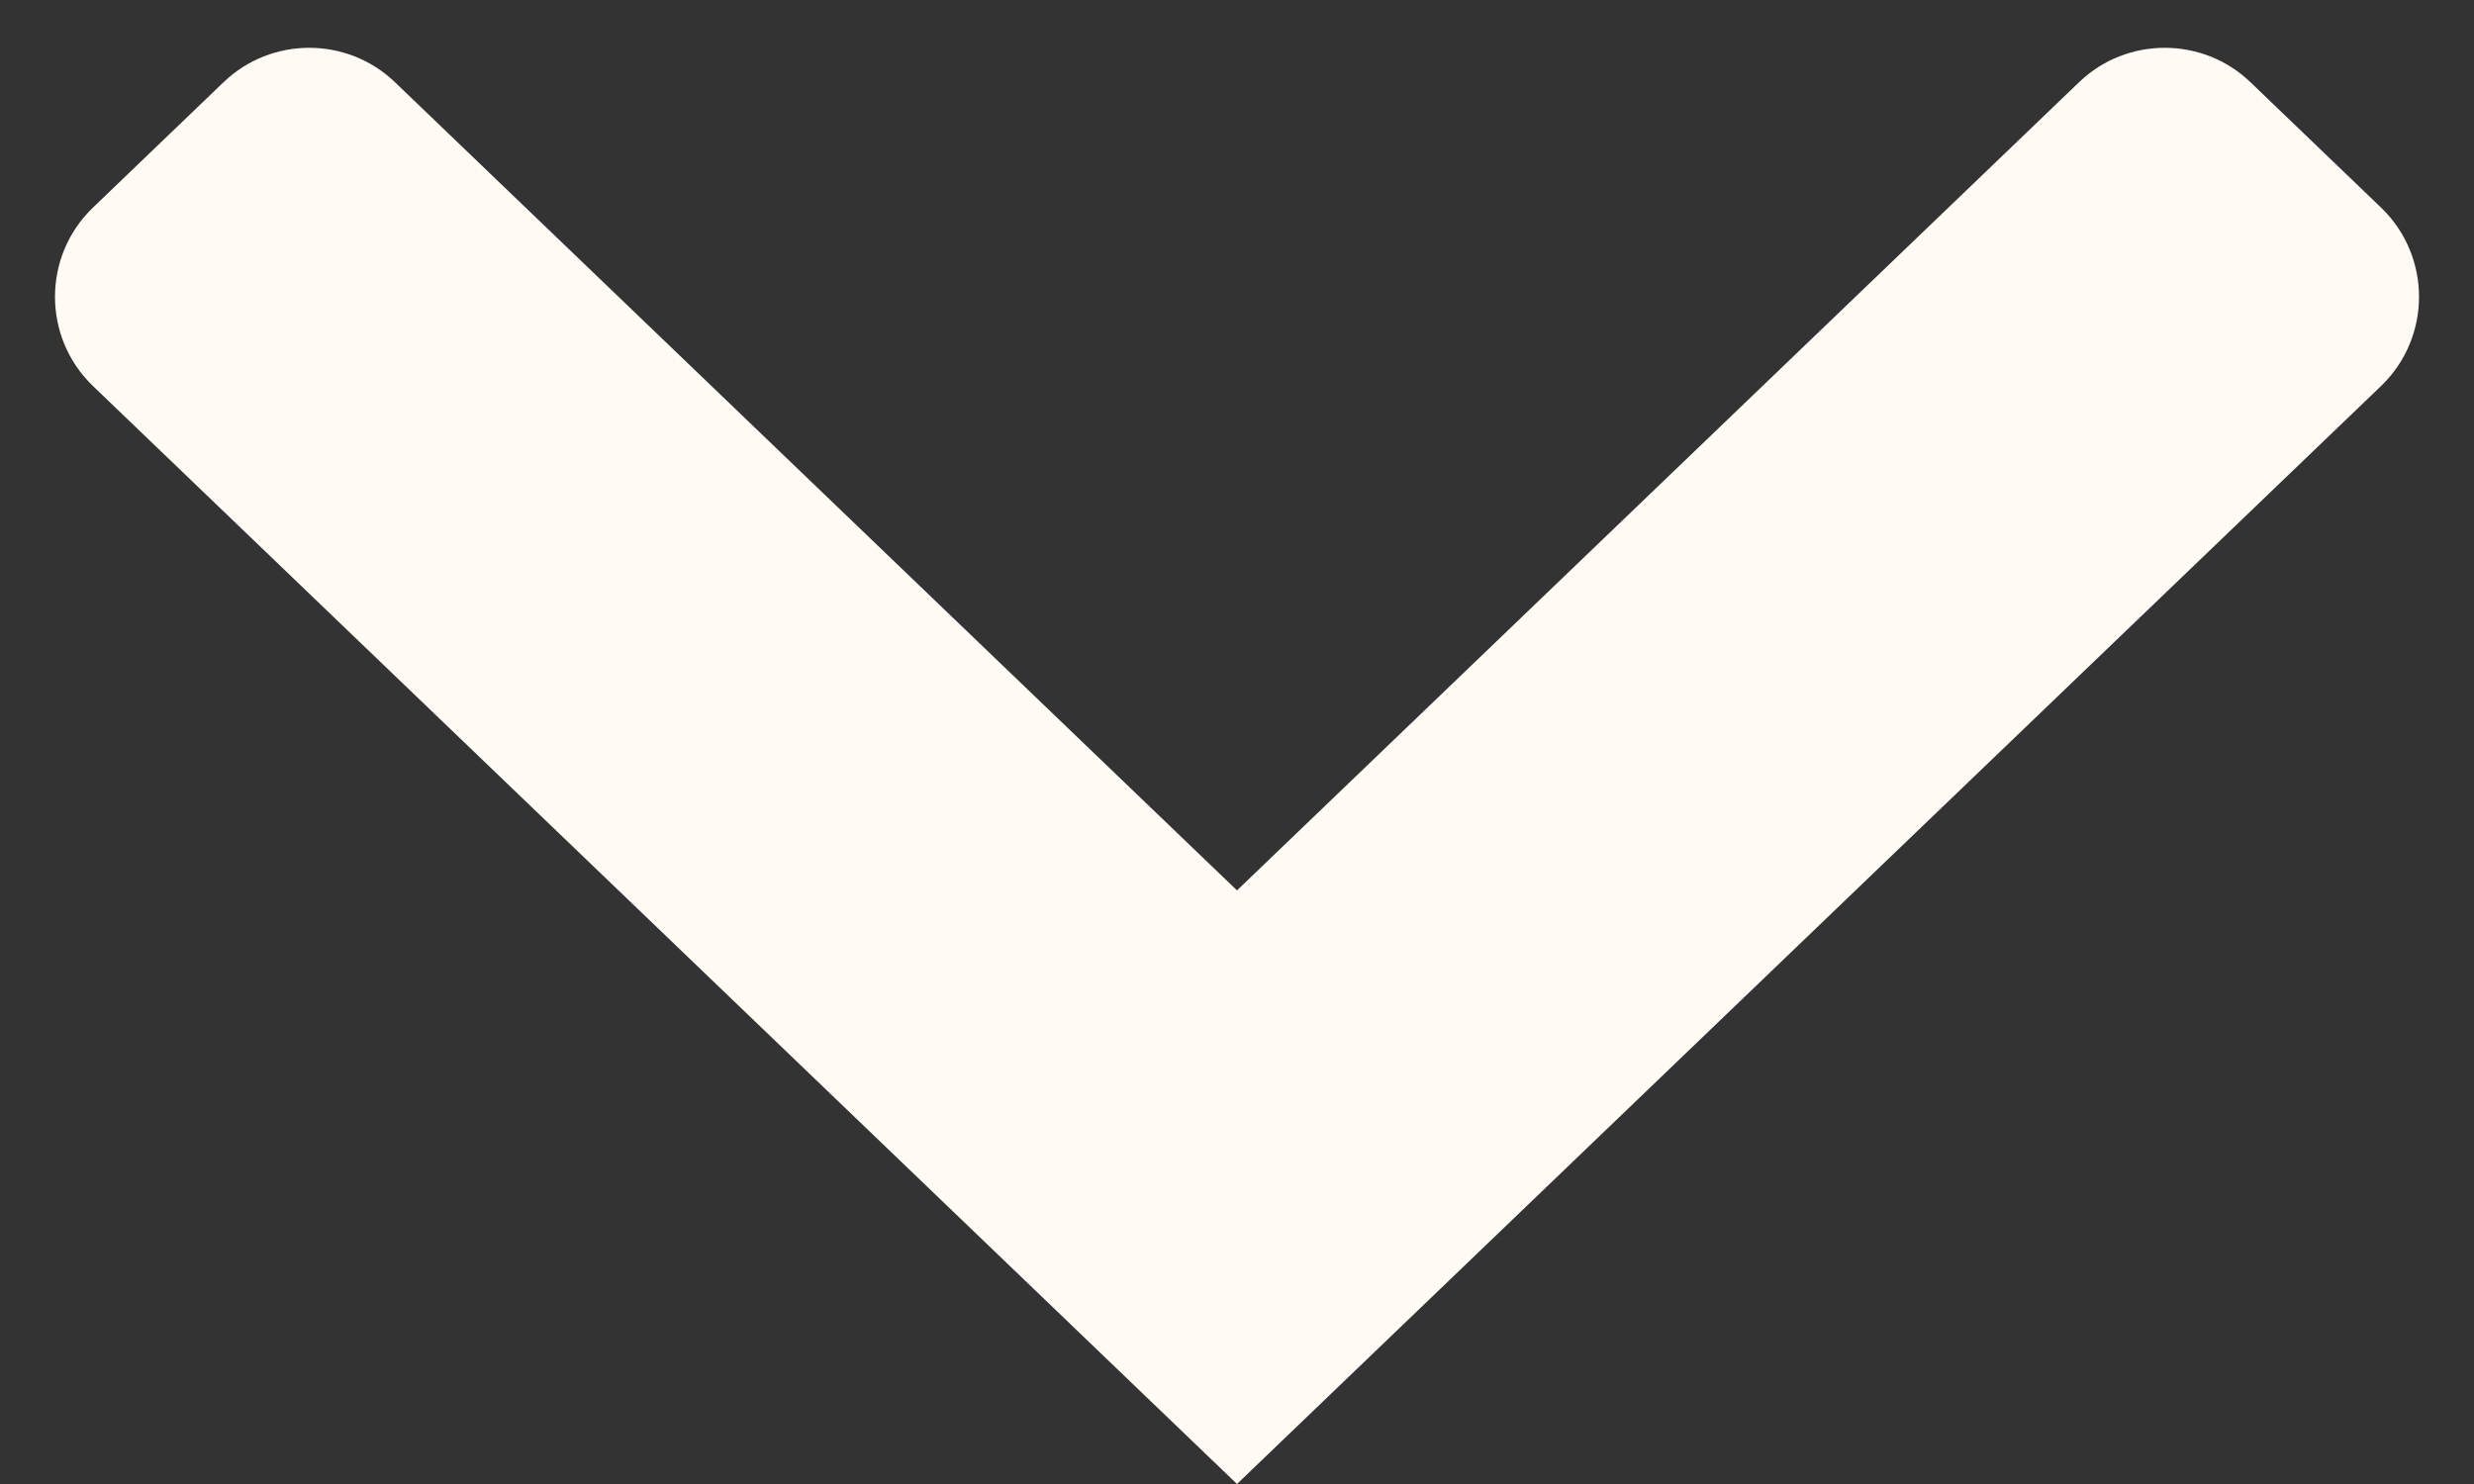 <svg width="10" height="6" viewBox="0 0 10 6" fill="none" xmlns="http://www.w3.org/2000/svg">
<rect x="0" y="0" width="10" height="6" fill="#333333" stroke="none"/>
<path d="M9.096 0.332C8.903 0.147 8.597 0.147 8.404 0.332L5 3.6L1.596 0.332C1.403 0.147 1.097 0.147 0.904 0.332L0.376 0.839C0.171 1.036 0.171 1.364 0.376 1.561L5 6L9.624 1.561C9.829 1.364 9.829 1.036 9.624 0.839L9.096 0.332Z" fill="#FFFAF4"/>
</svg>
